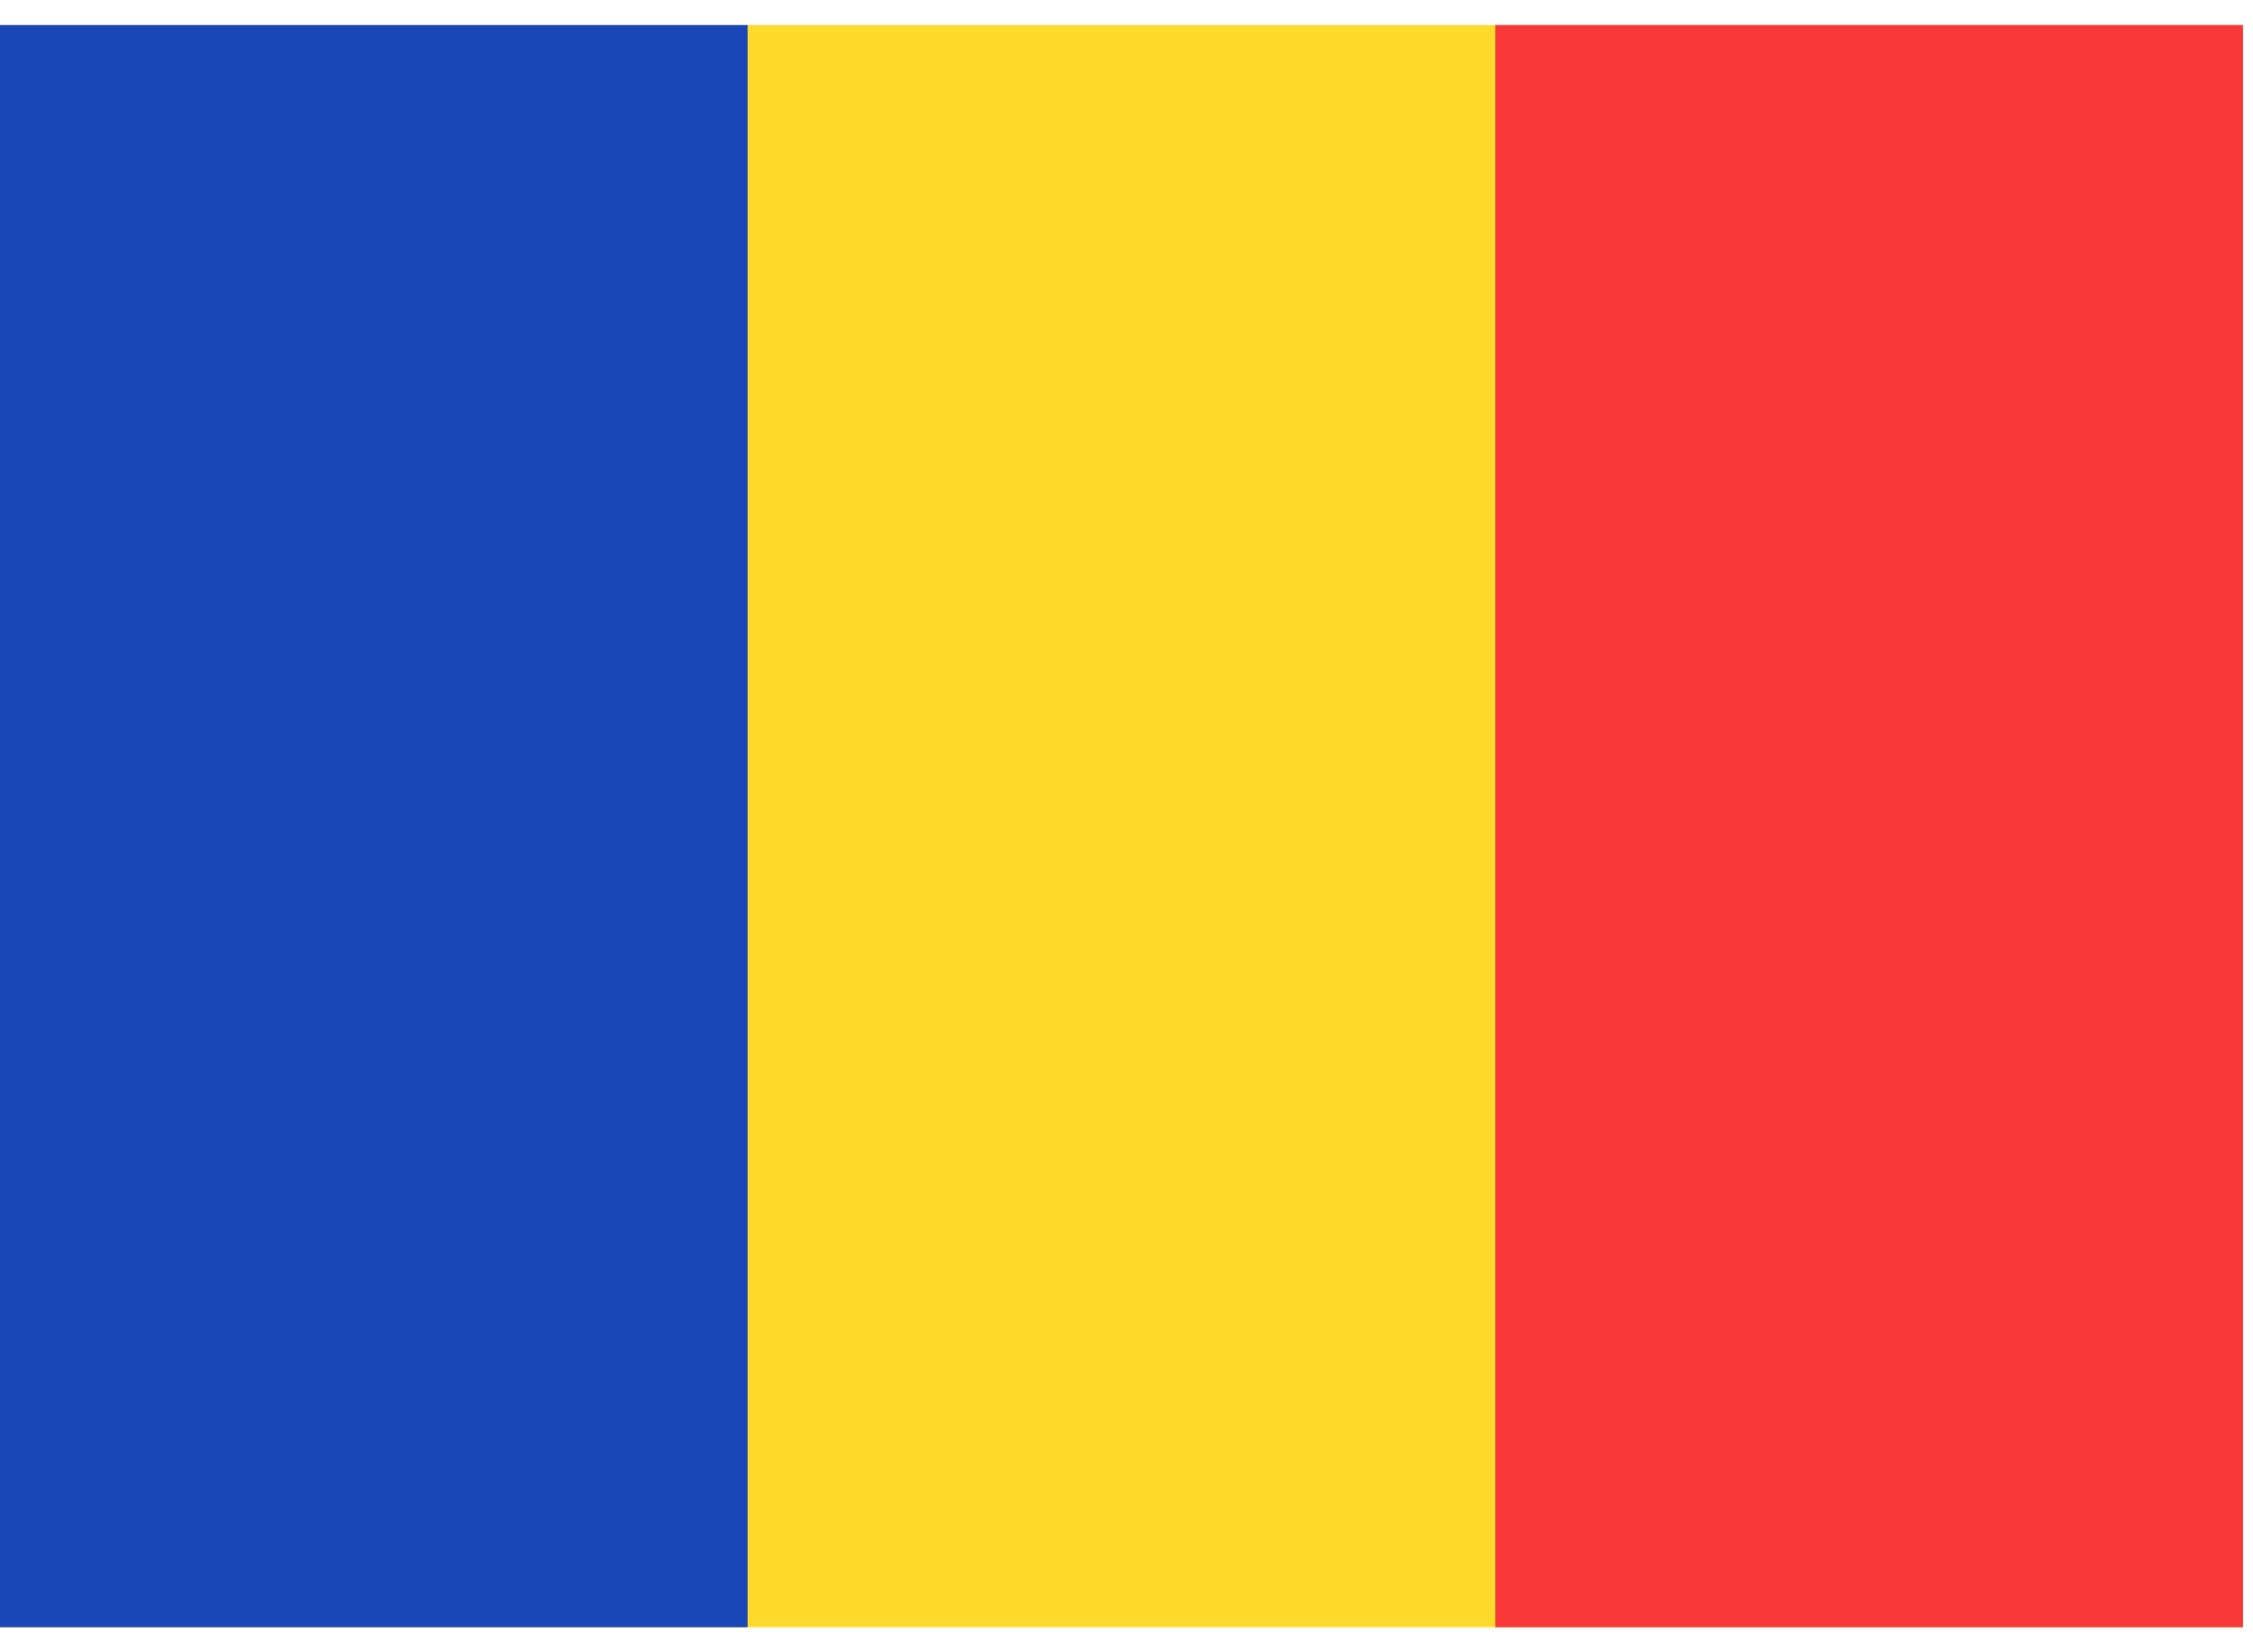 <svg width="45" height="33" viewBox="0 0 45 33" fill="none" xmlns="http://www.w3.org/2000/svg">
<g clip-path="url(#clip0_70_2841)">
<rect width="44.8" height="32" transform="translate(0 0.5)" fill="#FFDA2C"/>
<path fill-rule="evenodd" clip-rule="evenodd" d="M0 0.5H14.933V32.5H0V0.5Z" fill="#1A47B8"/>
<path fill-rule="evenodd" clip-rule="evenodd" d="M29.867 0.5H44.8V32.5H29.867V0.5Z" fill="#F93939"/>
</g>
<defs>
<clipPath id="clip0_70_2841">
<rect width="44.8" height="32" fill="white" transform="translate(0 0.5)"/>
</clipPath>
</defs>
</svg>
